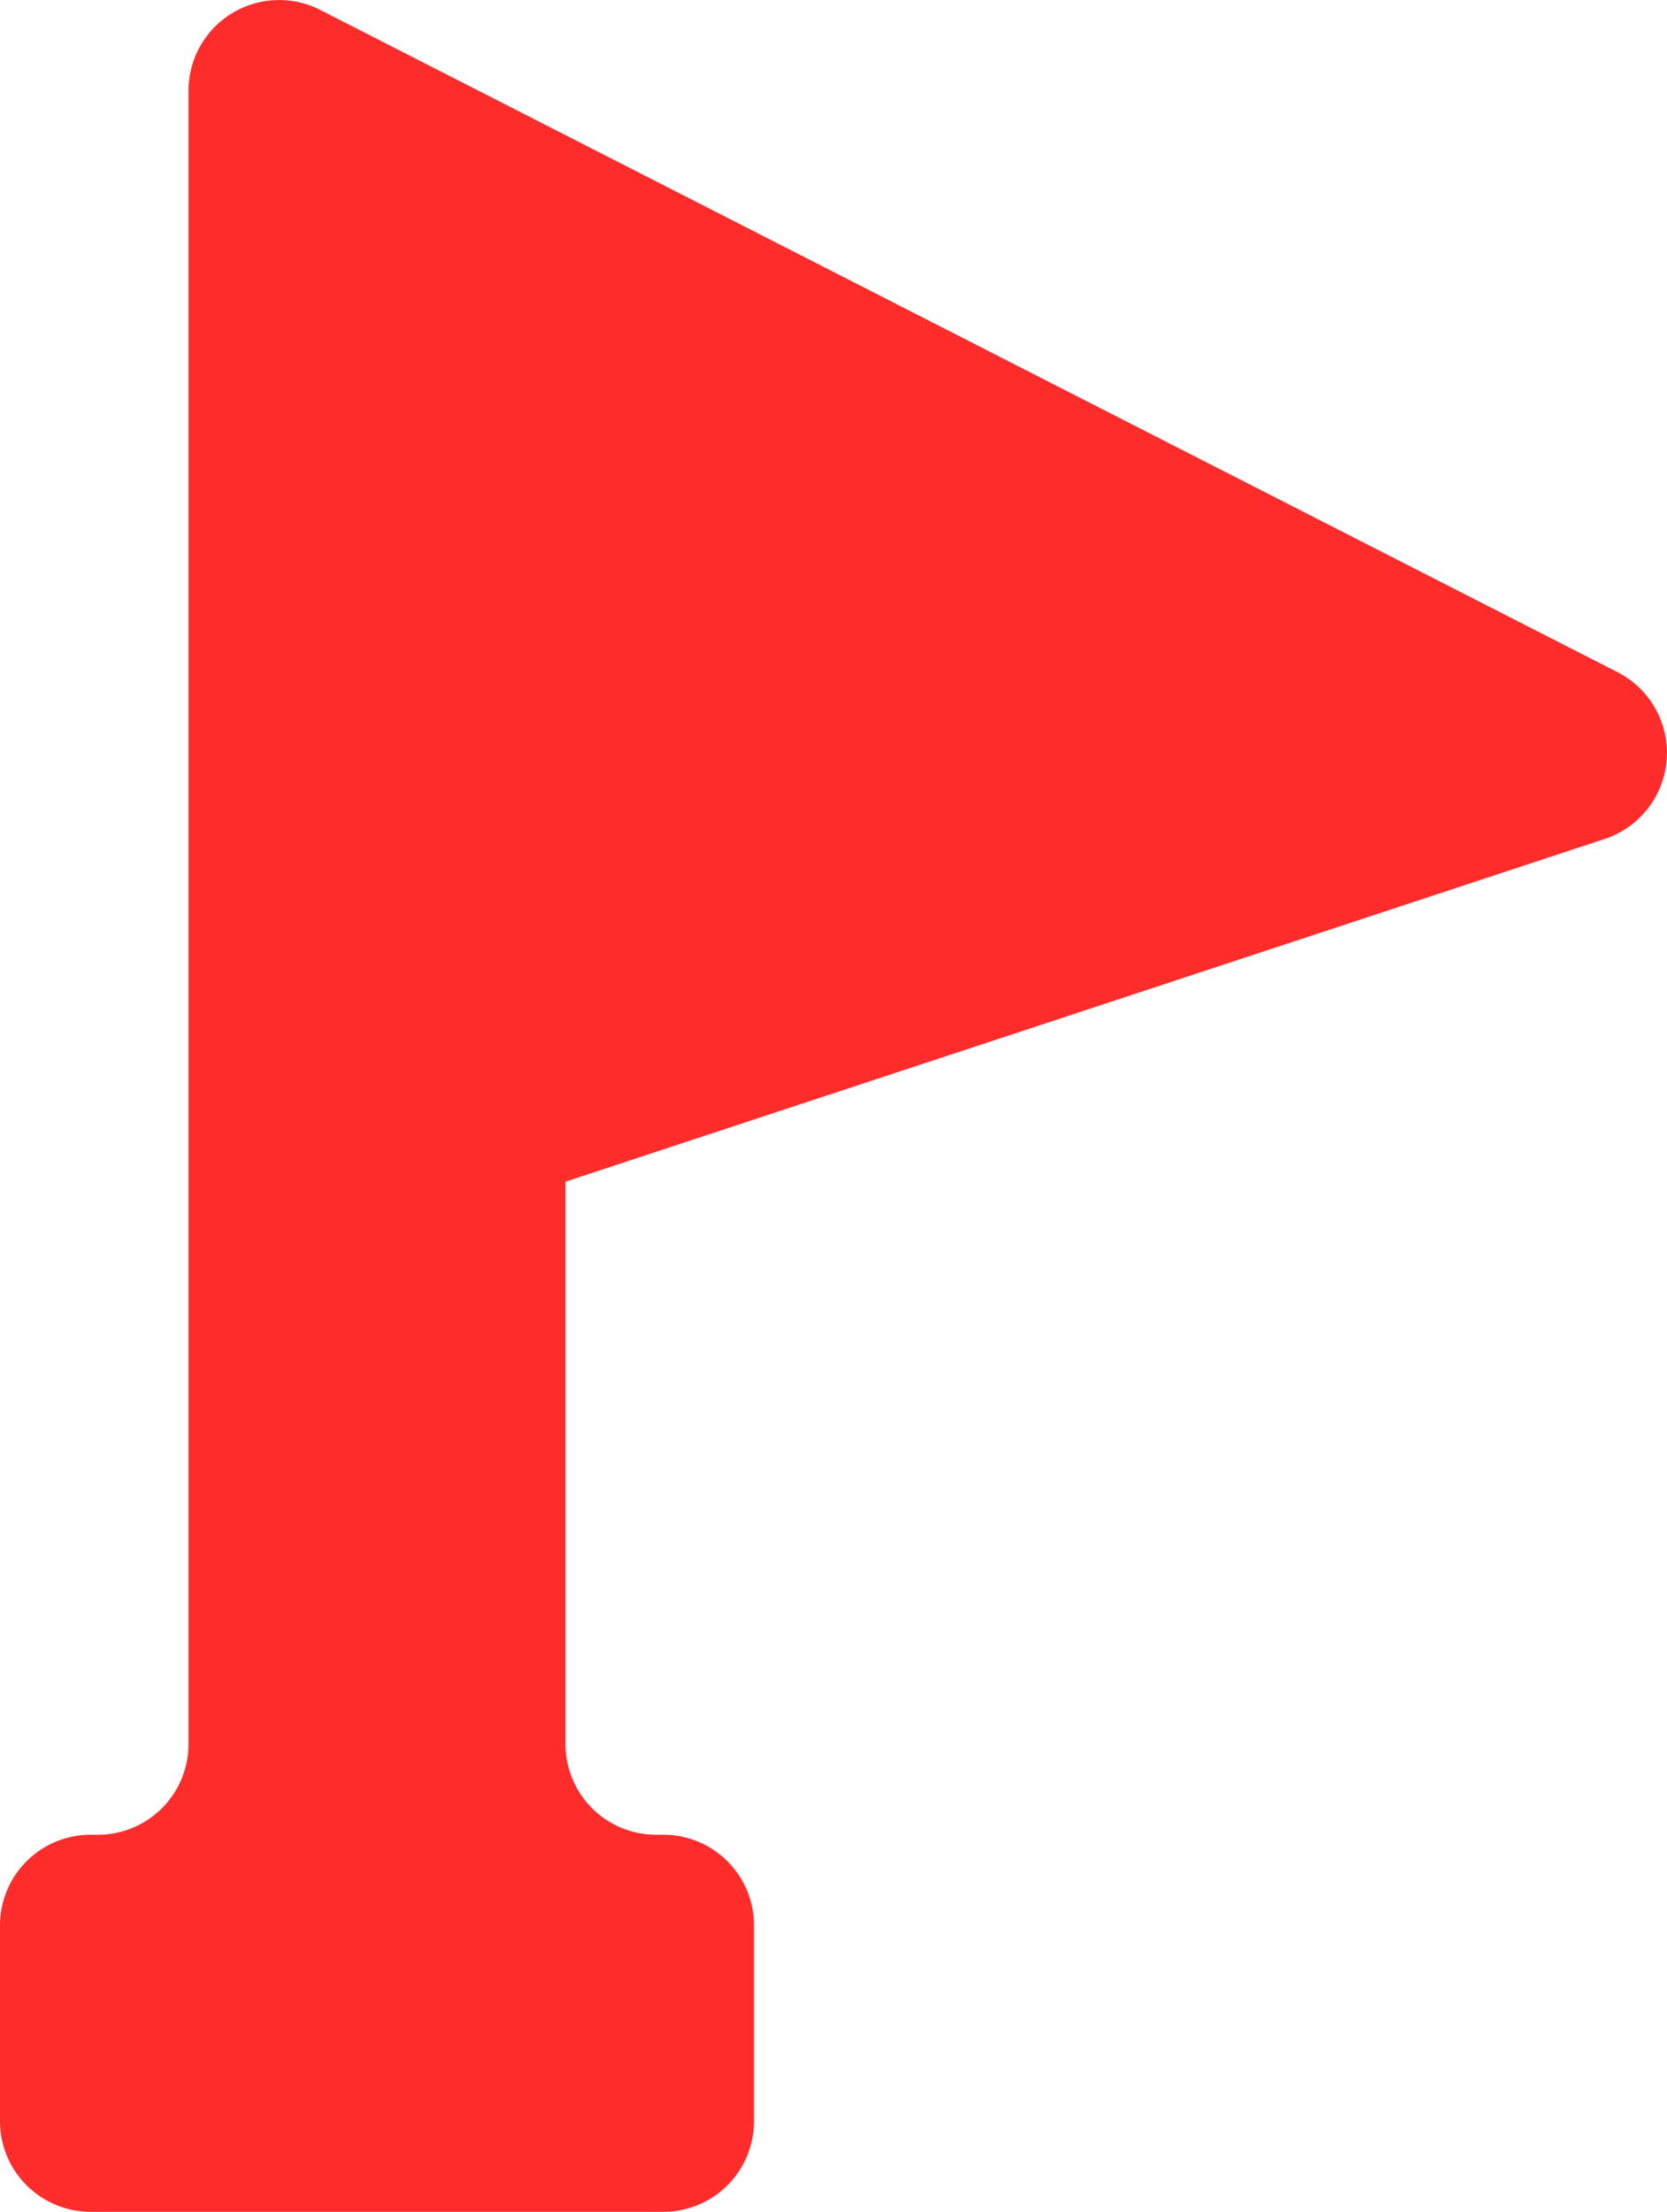 <svg xmlns="http://www.w3.org/2000/svg" viewBox="0 0 247.61 328.5"><defs><style>.cls-1{fill:#ff2c2c;}</style></defs><title>flagAsset 2</title><g id="Layer_2" data-name="Layer 2"><g id="Layer_1-2" data-name="Layer 1"><path class="cls-1" d="M238.36,124.6,84,175.5V259A13.46,13.46,0,0,0,97.46,272.5h1.08A13.46,13.46,0,0,1,112,286V315A13.46,13.46,0,0,1,98.54,328.5H13.46A13.46,13.46,0,0,1,0,315V286A13.46,13.46,0,0,1,13.46,272.5h1.08A13.46,13.46,0,0,0,28,259V13.48a13.46,13.46,0,0,1,19.58-12L240.26,99.83A13.46,13.46,0,0,1,238.36,124.6Z"/></g></g></svg>